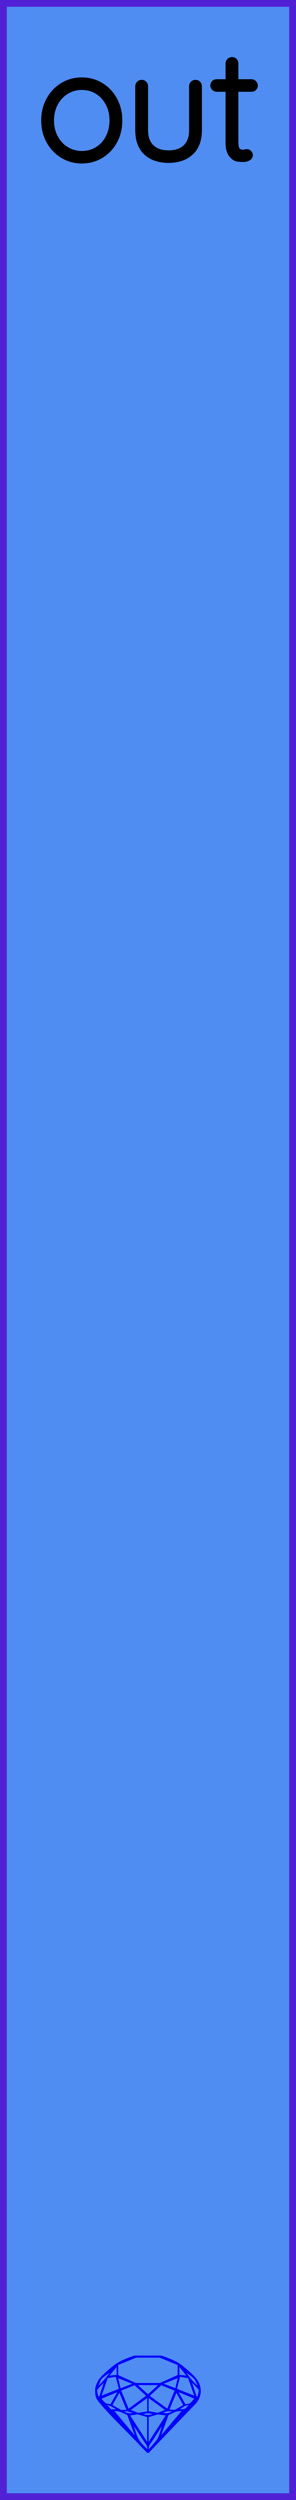 <?xml version="1.0" encoding="utf-8"?>
<svg xmlns="http://www.w3.org/2000/svg" width="15.24mm" height="128.50mm" viewBox="0 0 15.24 128.50">
    <g id="PanelLayer">
        <defs />
        <rect id="border_rect" width="15.24" height="128.5" x="0" y="0" style="display:inline;fill:#4f8df2;fill-opacity:1;fill-rule:nonzero;stroke:#5021d4;stroke-width:0.7;stroke-linecap:round;stroke-linejoin:round;stroke-dasharray:none;stroke-opacity:1;image-rendering:auto" />
        <path id="model_name" d="M4.213 8.229Q3.677 8.229 3.239 7.961Q2.8 7.693 2.548 7.228Q2.296 6.762 2.296 6.195Q2.296 5.621 2.548 5.155Q2.8 4.69 3.235 4.422Q3.67 4.154 4.213 4.154Q4.748 4.154 5.187 4.422Q5.625 4.69 5.874 5.155Q6.122 5.621 6.122 6.195Q6.122 6.77 5.874 7.232Q5.625 7.693 5.187 7.961Q4.748 8.229 4.213 8.229ZM4.213 4.449Q3.763 4.449 3.394 4.678Q3.025 4.907 2.816 5.303Q2.606 5.699 2.606 6.195Q2.606 6.684 2.816 7.08Q3.025 7.476 3.394 7.705Q3.763 7.934 4.213 7.934Q4.671 7.934 5.036 7.709Q5.4 7.484 5.606 7.084Q5.812 6.684 5.812 6.195Q5.812 5.699 5.606 5.303Q5.4 4.907 5.036 4.678Q4.671 4.449 4.213 4.449ZM10.22 4.434V6.692Q10.22 7.429 9.805 7.814Q9.39 8.198 8.676 8.198Q7.961 8.198 7.55 7.814Q7.139 7.429 7.139 6.692V4.434Q7.139 4.372 7.185 4.325Q7.232 4.278 7.294 4.278Q7.364 4.278 7.407 4.325Q7.449 4.372 7.449 4.434V6.692Q7.449 7.274 7.775 7.589Q8.101 7.903 8.676 7.903Q9.258 7.903 9.584 7.589Q9.91 7.274 9.91 6.692V4.434Q9.91 4.372 9.952 4.325Q9.995 4.278 10.065 4.278Q10.135 4.278 10.177 4.325Q10.22 4.372 10.22 4.434ZM13.099 4.395Q13.099 4.457 13.057 4.5Q13.014 4.542 12.952 4.542H12.098V7.305Q12.098 7.647 12.219 7.759Q12.339 7.872 12.525 7.872Q12.556 7.872 12.614 7.856Q12.672 7.841 12.711 7.841Q12.766 7.841 12.804 7.883Q12.843 7.926 12.843 7.981Q12.843 8.05 12.75 8.101Q12.657 8.151 12.533 8.151Q12.339 8.151 12.207 8.124Q12.075 8.097 11.931 7.915Q11.788 7.732 11.788 7.321V4.542H11.151Q11.097 4.542 11.05 4.496Q11.004 4.449 11.004 4.395Q11.004 4.333 11.046 4.29Q11.089 4.247 11.151 4.247H11.788V3.262Q11.788 3.2 11.834 3.153Q11.881 3.107 11.943 3.107Q12.013 3.107 12.056 3.153Q12.098 3.2 12.098 3.262V4.247H12.952Q13.006 4.247 13.053 4.294Q13.099 4.341 13.099 4.395Z" style="display:inline;stroke:#000000;stroke-width:0.35;stroke-linecap:round;stroke-linejoin:bevel" />
        <path id="sapphire_gemstone" d="m 10.335,122.900 q 0,0.342 -0.243,0.631 -0.044,0.052 -0.204,0.215 -0.187,0.19 -0.785,0.813 l -1.444,1.513 q -0.019,0.003 -0.044,0.003 -0.028,0 -0.041,-0.003 -0.083,-0.083 -0.648,-0.675 -0.469,-0.474 -0.934,-0.948 -0.557,-0.568 -0.898,-0.981 -0.132,-0.16 -0.168,-0.298 -0.028,-0.102 -0.028,-0.342 0,-0.11 0.072,-0.289 0.066,-0.165 0.141,-0.265 0.119,-0.157 0.422,-0.424 0.284,-0.251 0.474,-0.375 0.273,-0.179 0.819,-0.367 0.096,-0.033 0.11,-0.033 h 1.361 q 0.011,0 0.105,0.033 0.568,0.201 0.824,0.367 0.165,0.105 0.474,0.378 0.322,0.284 0.422,0.422 0.215,0.295 0.215,0.626 z m -0.168,-0.273 q -0.033,-0.107 -0.135,-0.309 -0.072,-0.094 -0.209,-0.198 -0.119,-0.085 -0.234,-0.171 0.245,0.364 0.579,0.678 z m -0.573,-0.524 -0.358,-0.446 v 0.411 z m 0.637,0.758 q 0,-0.052 -0.342,-0.394 l 0.229,0.703 h 0.05 q 0.063,-0.218 0.063,-0.309 z m -0.232,0.273 -0.317,-0.904 -0.411,-0.063 -0.16,0.615 z m 0.003,0.154 -0.772,-0.32 h -0.03 l 0.345,0.606 q 0.08,-0.003 0.234,-0.047 0.025,-0.014 0.223,-0.24 z m -0.857,-1.05 -0.719,0.284 0.604,0.226 z m 0,-0.163 v -0.515 l -0.918,-0.38 h -1.224 l -0.918,0.38 v 0.515 l 0.898,0.408 h 1.254 z m 0.573,1.538 q -0.069,0.011 -0.198,0.052 -0.085,0.055 -0.259,0.163 0.019,0 0.063,0.003 0.041,0 0.063,0 0.119,0 0.19,-0.069 0.072,-0.072 0.141,-0.149 z m -0.289,0.003 -0.347,-0.631 -0.364,0.879 q 0.025,-0.017 0.066,-0.017 0.03,0 0.085,0.011 0.058,0.008 0.088,0.008 0.05,0 0.229,-0.107 0.229,-0.138 0.243,-0.143 z m -0.441,-0.741 -0.684,-0.276 -0.593,0.548 0.904,0.656 z m -0.854,-0.284 h -1.036 l 0.524,0.474 z m 0.75,1.367 q -0.229,-0.03 -0.229,-0.03 -0.036,0 -0.273,0.094 l 0.19,0.019 q 0.011,0 0.311,-0.083 z m -0.389,-0.088 -0.843,-0.612 v 0.675 l 0.471,0.083 z m 0.854,0.05 q -0.099,0.006 -0.295,0.039 -0.011,0.003 -0.378,0.176 -0.13,0.347 -0.38,1.042 z m -2.544,-1.397 -0.719,-0.284 0.124,0.518 z m -0.802,-0.455 v -0.411 l -0.367,0.446 z m 1.516,1.072 -0.593,-0.54 -0.684,0.276 0.38,0.929 z m 0.369,0.943 q -0.033,-0.003 -0.135,-0.025 -0.085,-0.017 -0.138,-0.017 -0.052,0 -0.138,0.017 -0.102,0.022 -0.135,0.025 0.265,0.047 0.273,0.047 0.008,0 0.273,-0.047 z m -0.309,-0.138 v -0.686 l -0.843,0.612 0.372,0.146 z m 0.951,0.207 -0.397,-0.055 -0.48,0.141 v 1.276 z m -2.888,-2.202 q -0.119,0.085 -0.234,0.174 -0.146,0.107 -0.209,0.196 -0.044,0.105 -0.135,0.314 0.369,-0.364 0.579,-0.684 z m 0.477,0.832 -0.16,-0.615 -0.411,0.063 -0.317,0.904 z m 0.394,1.083 -0.364,-0.879 -0.356,0.631 q 0.435,0.251 0.452,0.251 0.091,0 0.267,-0.003 z m 1.822,0.83 q -0.132,0.212 -0.405,0.634 -0.077,0.107 -0.22,0.328 -0.058,0.105 -0.055,0.226 0.16,-0.152 0.433,-0.496 0.077,-0.13 0.141,-0.339 0.055,-0.176 0.107,-0.353 z m -1.494,-0.661 -0.27,-0.088 -0.008,-0.011 q -0.025,0 -0.107,0.011 -0.066,0.006 -0.107,0.006 0.273,0.091 0.311,0.091 0.025,0 0.182,-0.008 z m -0.81,-1.064 h -0.03 l -0.772,0.32 q 0.066,0.097 0.223,0.24 0.077,0.014 0.234,0.047 z m -0.689,-0.502 q -0.342,0.347 -0.342,0.394 0,0.08 0.063,0.309 h 0.05 z m 2.235,3.045 v -1.276 l -0.48,-0.141 -0.397,0.055 z m -1.607,-1.676 q -0.256,-0.182 -0.458,-0.223 0.066,0.077 0.204,0.223 z m 1.61,2.045 v -0.138 l -0.684,-1.05 q 0.052,0.176 0.107,0.353 0.063,0.209 0.141,0.339 0.069,0.119 0.204,0.259 0.116,0.119 0.232,0.237 z m -0.645,-0.706 q -0.116,-0.328 -0.38,-1.042 -0.135,-0.066 -0.273,-0.13 -0.16,-0.072 -0.289,-0.072 -0.052,0 -0.11,-0.014 z" style="stroke-width:0;fill:#0000ff;stroke:#2e2114;stroke-linecap:square;stroke-opacity:1" />
    </g>
</svg>
